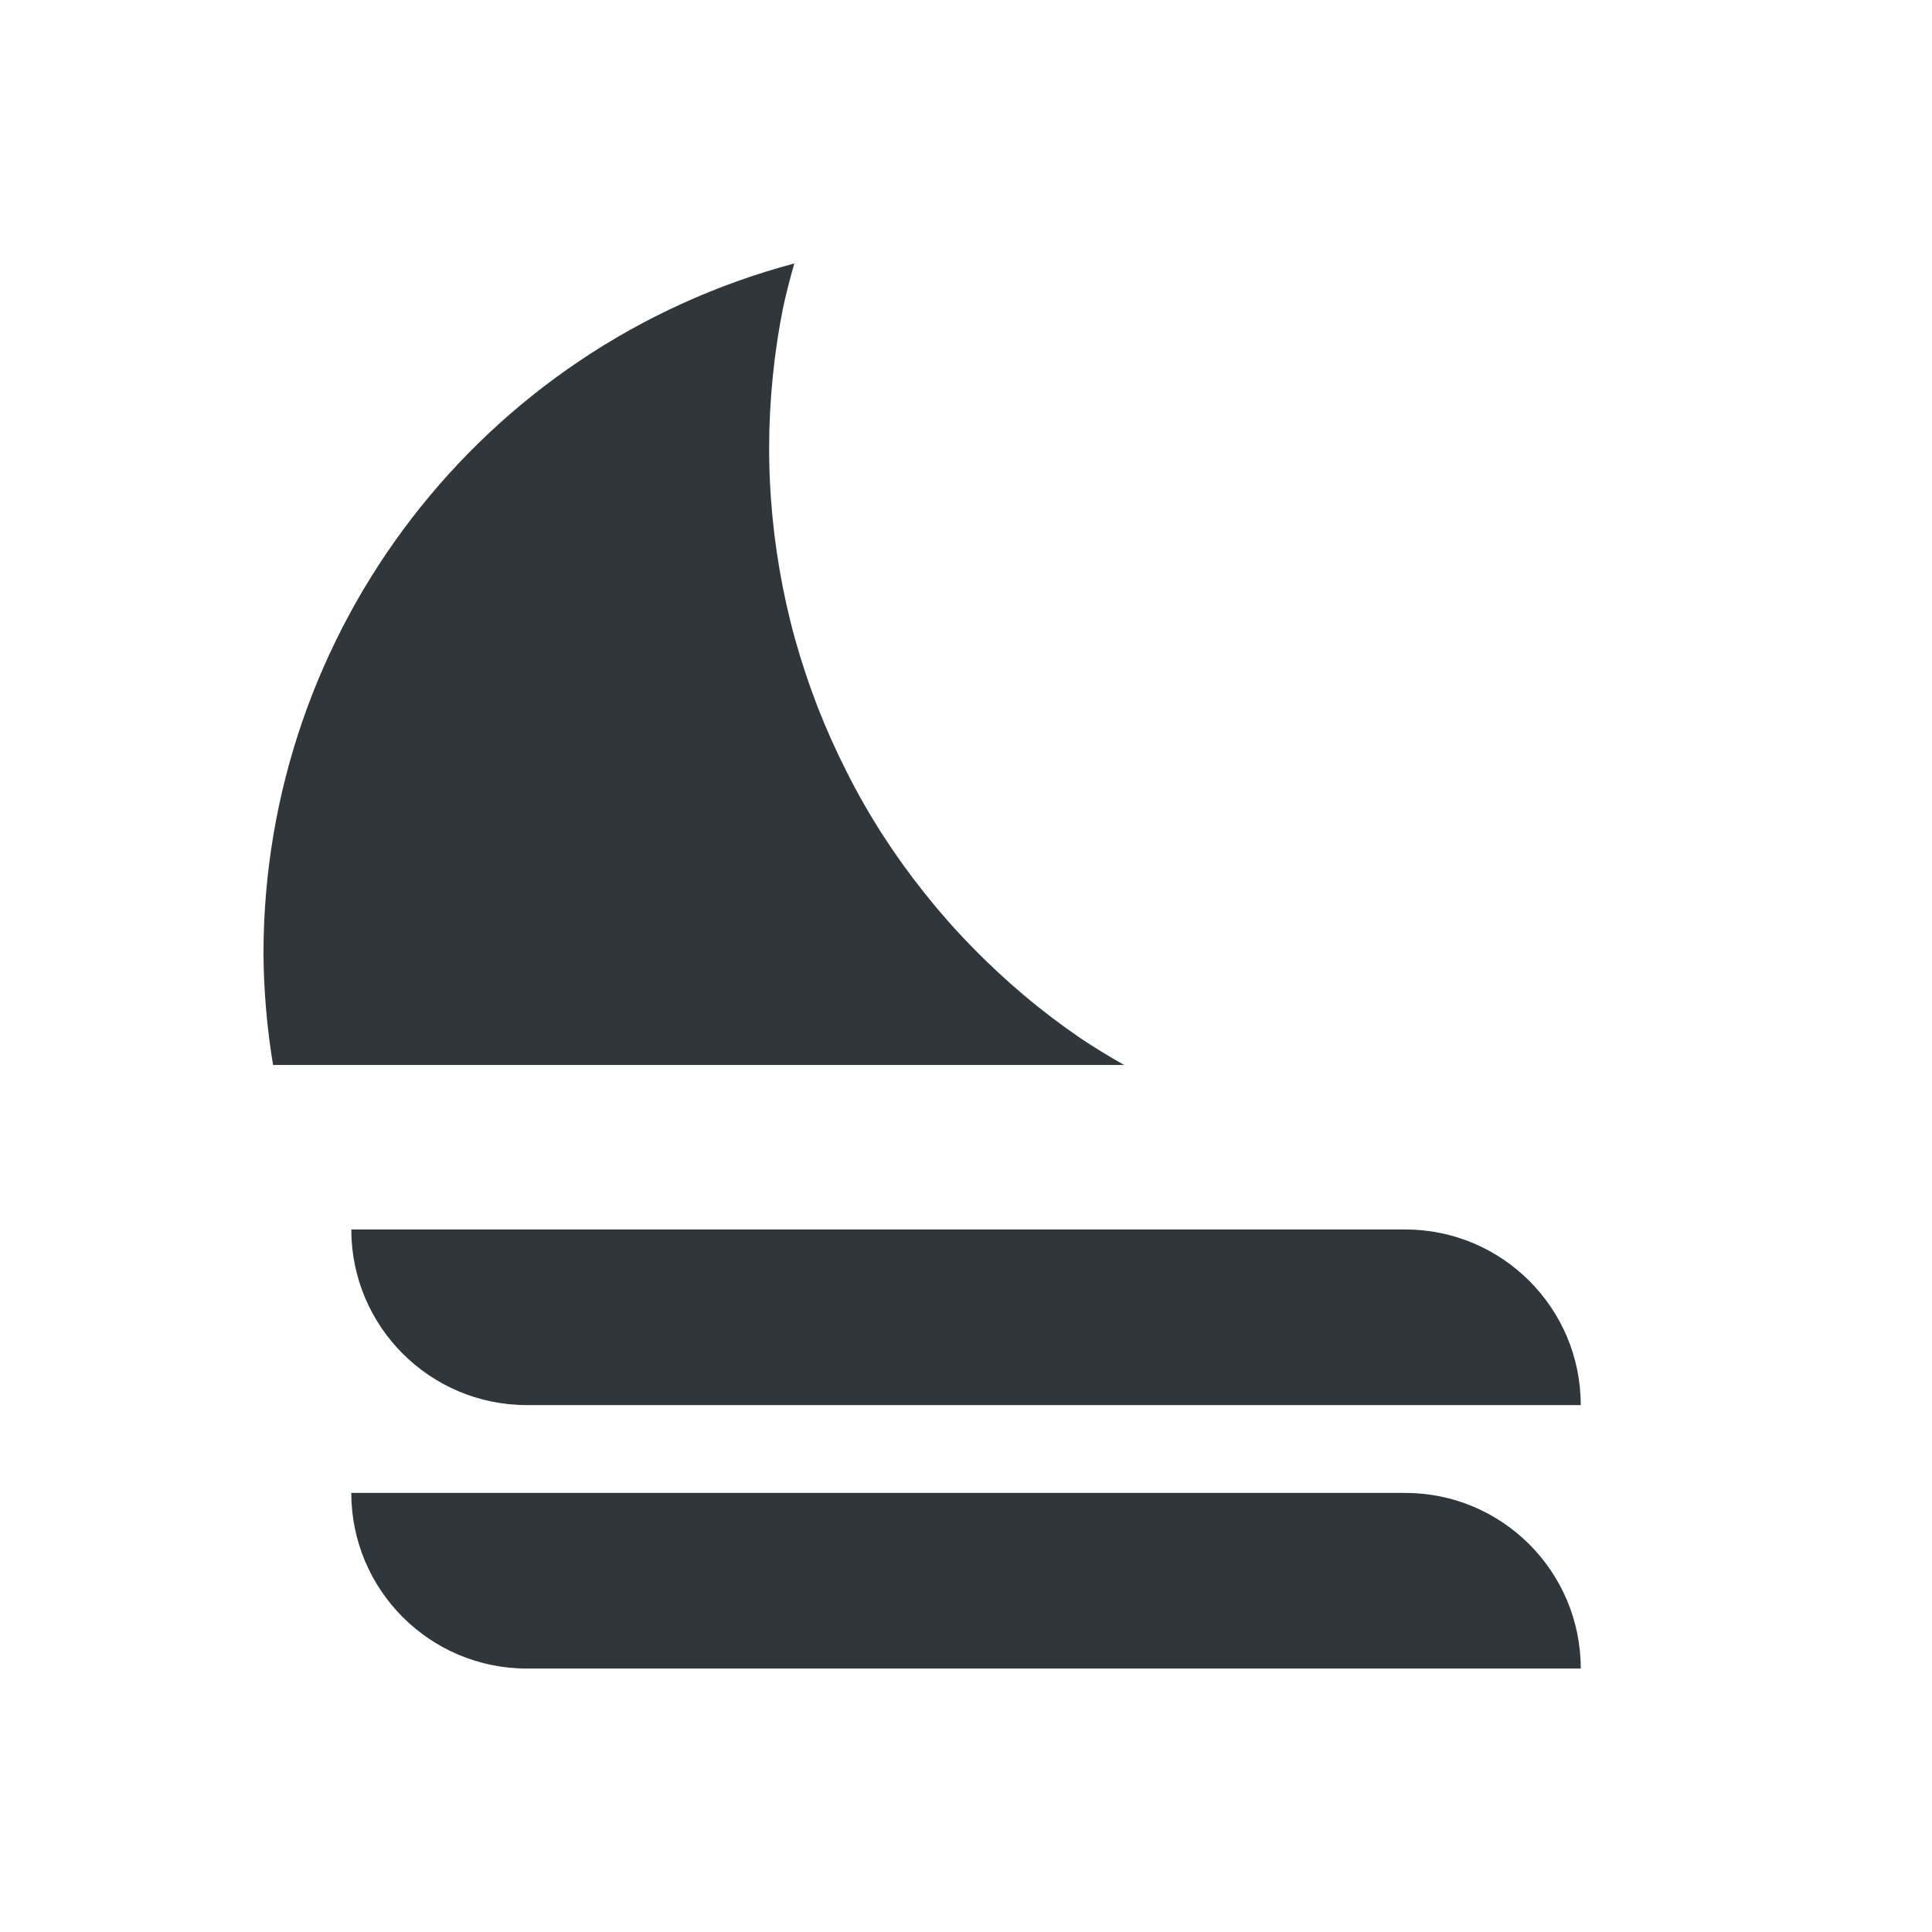 <?xml version="1.0" encoding="UTF-8" standalone="no"?>
<!-- Created with Inkscape (http://www.inkscape.org/) -->

<svg
   xmlns:dc="http://purl.org/dc/elements/1.1/"
   xmlns:cc="http://creativecommons.org/ns#"
   xmlns:rdf="http://www.w3.org/1999/02/22-rdf-syntax-ns#"
   xmlns:svg="http://www.w3.org/2000/svg"
   xmlns="http://www.w3.org/2000/svg"
   xmlns:sodipodi="http://sodipodi.sourceforge.net/DTD/sodipodi-0.dtd"
   xmlns:inkscape="http://www.inkscape.org/namespaces/inkscape"
   id="svg7759"
   version="1.1"
   inkscape:version="0.92.2 (unknown)"
   xml:space="preserve"
   width="22"
   height="22"
   viewBox="0 0 22 22"
   sodipodi:docname="fog-night.svg"
   inkscape:export-filename="/home/at2/Imágenes/Iconos de Clima/Tema/sun3.png"
   inkscape:export-xdpi="90"
   inkscape:export-ydpi="90"><defs
     id="defs7763"><clipPath
       id="clipPath-363610498"><g
         transform="translate(0,-1004.362)"
         id="g12"><path
           inkscape:connector-curvature="0"
           d="m -24,13 c 0,1.105 -0.672,2 -1.5,2 -0.828,0 -1.5,-0.895 -1.5,-2 0,-1.105 0.672,-2 1.5,-2 0.828,0 1.5,0.895 1.5,2 z"
           transform="matrix(15.333,0,0,11.5,415,878.862)"
           style="fill:#1890d0"
           id="path14" /></g></clipPath><clipPath
       id="clipPath-375834240"><g
         transform="translate(0,-1004.362)"
         id="g17"><path
           inkscape:connector-curvature="0"
           d="m -24,13 c 0,1.105 -0.672,2 -1.5,2 -0.828,0 -1.5,-0.895 -1.5,-2 0,-1.105 0.672,-2 1.5,-2 0.828,0 1.5,0.895 1.5,2 z"
           transform="matrix(15.333,0,0,11.5,415,878.862)"
           style="fill:#1890d0"
           id="path19" /></g></clipPath><clipPath
       id="clipPath-363610498-0-11"><g
         id="g12-70-2"
         transform="translate(0,-1004.362)"><path
           id="path14-19-1"
           style="fill:#1890d0"
           transform="matrix(15.333,0,0,11.5,415,878.862)"
           d="m -24,13 c 0,1.105 -0.672,2 -1.5,2 -0.828,0 -1.5,-0.895 -1.5,-2 0,-1.105 0.672,-2 1.5,-2 0.828,0 1.5,0.895 1.5,2 z"
           inkscape:connector-curvature="0" /></g></clipPath><clipPath
       id="clipPath-375834240-3-3"><g
         id="g17-15-5"
         transform="translate(0,-1004.362)"><path
           id="path19-36-7"
           style="fill:#1890d0"
           transform="matrix(15.333,0,0,11.5,415,878.862)"
           d="m -24,13 c 0,1.105 -0.672,2 -1.5,2 -0.828,0 -1.5,-0.895 -1.5,-2 0,-1.105 0.672,-2 1.5,-2 0.828,0 1.5,0.895 1.5,2 z"
           inkscape:connector-curvature="0" /></g></clipPath></defs><sodipodi:namedview
     pagecolor="#ffffff"
     bordercolor="#666666"
     borderopacity="1"
     objecttolerance="10"
     gridtolerance="10"
     guidetolerance="10"
     inkscape:pageopacity="0"
     inkscape:pageshadow="2"
     inkscape:window-width="1920"
     inkscape:window-height="1027"
     id="namedview7761"
     showgrid="false"
     fit-margin-top="0"
     fit-margin-left="0"
     fit-margin-right="0"
     fit-margin-bottom="0"
     inkscape:zoom="27.073258"
     inkscape:cx="6.2729675"
     inkscape:cy="9.1419873"
     inkscape:current-layer="g7767"
     inkscape:snap-bbox="false"
     inkscape:object-paths="true"
     inkscape:snap-smooth-nodes="true"
     inkscape:snap-midpoints="true"
     inkscape:object-nodes="true"
     inkscape:snap-intersection-paths="true"
     inkscape:snap-nodes="true"
     inkscape:snap-text-baseline="true"
     showguides="false"
     inkscape:guide-bbox="true"
     inkscape:bbox-paths="true"
     inkscape:bbox-nodes="true"
     inkscape:snap-bbox-edge-midpoints="true"
     inkscape:snap-bbox-midpoints="true"
     inkscape:snap-global="false"
     inkscape:window-x="0"
     inkscape:window-y="25"
     inkscape:window-maximized="1" /><g
     id="g7767"
     inkscape:groupmode="layer"
     inkscape:label="ink_ext_XXXXXX"
     transform="matrix(1.25,0,0,-1.25,-162.076,21.88)"><g
       id="layer1-86"
       inkscape:label="Capa"
       style="display:inline;opacity:0.129"
       transform="matrix(0.8,0,0,-0.8,1371.621,-520.465)" /><g
       id="g33"
       transform="matrix(0.8,0,0,-0.8,1371.621,-520.465)"><g
         clip-path="url(#clipPath-363610498)"
         id="g35"><g
           id="g37"
           transform="translate(1,1)"><g
             id="g39"
             style="opacity:0.1"><!-- color: #a8cd01 --></g></g></g></g><g
       id="g41"
       transform="matrix(0.8,0,0,-0.8,1371.621,-520.465)"><g
         clip-path="url(#clipPath-375834240)"
         id="g43"><!-- color: #a8cd01 --></g></g><g
       id="layer1-86-73-7"
       inkscape:label="Capa"
       style="display:inline;opacity:0.129"
       transform="matrix(0.8,0,0,-0.8,1371.622,-520.465)" /><g
       id="g33-9-8"
       transform="matrix(0.8,0,0,-0.8,1371.622,-520.465)"><g
         clip-path="url(#clipPath-363610498-0-11)"
         id="g35-41-4"><g
           id="g37-69-1"
           transform="translate(1,1)"><g
             id="g39-68-4"
             style="opacity:0.1"><!-- color: #a8cd01 --></g></g></g></g><g
       id="g41-5-4"
       transform="matrix(0.8,0,0,-0.8,1371.622,-520.465)"><g
         clip-path="url(#clipPath-375834240-3-3)"
         id="g43-78-6"><!-- color: #a8cd01 --></g></g><g
       id="g15170-5-6"
       transform="translate(7.0000001e-5,-1.7e-5)" /><g
       transform="matrix(0.8,0,0,-0.8,1371.622,-520.465)"
       style="display:inline;opacity:0.129;fill:#31363b"
       inkscape:label="Capa"
       id="g4959" /><g
       style="fill:#31363b"
       transform="matrix(0.8,0,0,-0.8,1371.622,-520.465)"
       id="g4961"><g
         style="fill:#31363b"
         id="g4963"
         clip-path="url(#clipPath-363610498-0-11)"><g
           style="fill:#31363b"
           transform="translate(1,1)"
           id="g4965"><g
             style="opacity:0.1;fill:#31363b"
             id="g4967"><!-- color: #a8cd01 --></g></g></g></g><g
       style="fill:#31363b"
       transform="matrix(0.8,0,0,-0.8,1371.622,-520.465)"
       id="g4969"><g
         style="fill:#31363b"
         id="g4971"
         clip-path="url(#clipPath-375834240-3-3)"><!-- color: #a8cd01 --></g></g><g
       style="fill:#31363b"
       id="g4975"
       transform="translate(7.0000001e-5,-1.7e-5)" /><g
       id="g5009"
       inkscape:label="Capa"
       style="display:inline;opacity:0.129;fill:#babdb6"
       transform="matrix(0.8,0,0,-0.8,1371.622,-519.665)" /><g
       id="g5011"
       transform="matrix(0.8,0,0,-0.8,1371.622,-519.665)"
       style="fill:#babdb6"><g
         clip-path="url(#clipPath-363610498-0-11)"
         id="g5013"
         style="fill:#babdb6"><g
           id="g5015"
           transform="translate(1,1)"
           style="fill:#babdb6"><g
             id="g5017"
             style="opacity:0.1;fill:#babdb6"><!-- color: #a8cd01 --></g></g></g></g><g
       id="g5019"
       transform="matrix(0.8,0,0,-0.8,1371.622,-519.665)"
       style="fill:#babdb6"><g
         clip-path="url(#clipPath-375834240-3-3)"
         id="g5021"
         style="fill:#babdb6"><!-- color: #a8cd01 --></g></g><g
       id="g5025"
       style="fill:#babdb6"
       transform="translate(7.0000001e-5,0.8)" /><g
       transform="matrix(0.375,0,0,0.375,72.293,-0.126)"
       id="g11107" /><g
       id="g11116"
       transform="matrix(0.375,0,0,0.375,72.293,0.674)"
       style="fill:#2e3436" /><g
       transform="translate(-0.365,8.941)"
       id="g4513"
       style="stroke:#ffffff;stroke-width:1.6;stroke-miterlimit:4;stroke-dasharray:none" /><path
       style="color:#000000;display:inline;overflow:visible;visibility:visible;opacity:1;fill:#31363b;fill-opacity:1;fill-rule:nonzero;stroke:none;stroke-width:4;stroke-linecap:round;stroke-linejoin:round;stroke-miterlimit:10;stroke-dasharray:none;stroke-dashoffset:0;stroke-opacity:1;marker:none;enable-background:accumulate"
       d="M 9.045,3 C 5.481,3.95 3.001,7.175 3,10.861 c 0.003,0.424 0.04,0.847 0.109,1.266 l 1.611,0 2,0 6.08,0 C 12.631,12.031 12.465,11.93 12.303,11.822 12.079,11.669 11.863,11.505 11.656,11.33 11.449,11.155 11.25,10.97 11.061,10.775 10.871,10.581 10.692,10.377 10.523,10.164 10.354,9.952 10.196,9.732 10.049,9.504 9.902,9.275 9.767,9.039 9.645,8.797 9.522,8.555 9.411,8.307 9.312,8.055 9.214,7.802 9.128,7.544 9.055,7.283 8.982,7.021 8.923,6.756 8.877,6.488 8.831,6.221 8.798,5.952 8.779,5.682 8.765,5.49 8.758,5.298 8.758,5.105 8.758,4.834 8.772,4.563 8.799,4.293 8.826,4.023 8.866,3.754 8.92,3.488 8.957,3.324 8.998,3.161 9.045,3 Z"
       transform="matrix(0.8,0,0,-0.8,129.661,17.504)"
       id="path11286"
       inkscape:connector-curvature="0"
       sodipodi:nodetypes="cccccccccccccccccccc" /><path
       style="opacity:1;fill:#31363b;fill-opacity:1;stroke:none;stroke-width:1.15;stroke-miterlimit:4;stroke-dasharray:none"
       d="m 132.861,6.304 c 0,-0.884 0.716,-1.6 1.6,-1.6 h 6.4 1.6 1.6 c 0,0.884 -0.716,1.6 -1.6,1.6 h -8 v 0 z"
       id="path870"
       inkscape:connector-curvature="0"
       sodipodi:nodetypes="cscccsccc" /><path
       style="opacity:1;fill:#31363b;fill-opacity:1;stroke:none;stroke-width:1.15;stroke-miterlimit:4;stroke-dasharray:none"
       d="m 132.861,3.904 c 0,-0.884 0.716,-1.6 1.6,-1.6 h 6.4 1.6 1.6 c 0,0.884 -0.716,1.6 -1.6,1.6 h -8 v 0 z"
       id="path870-7"
       inkscape:connector-curvature="0"
       sodipodi:nodetypes="cscccsccc" /></g></svg>